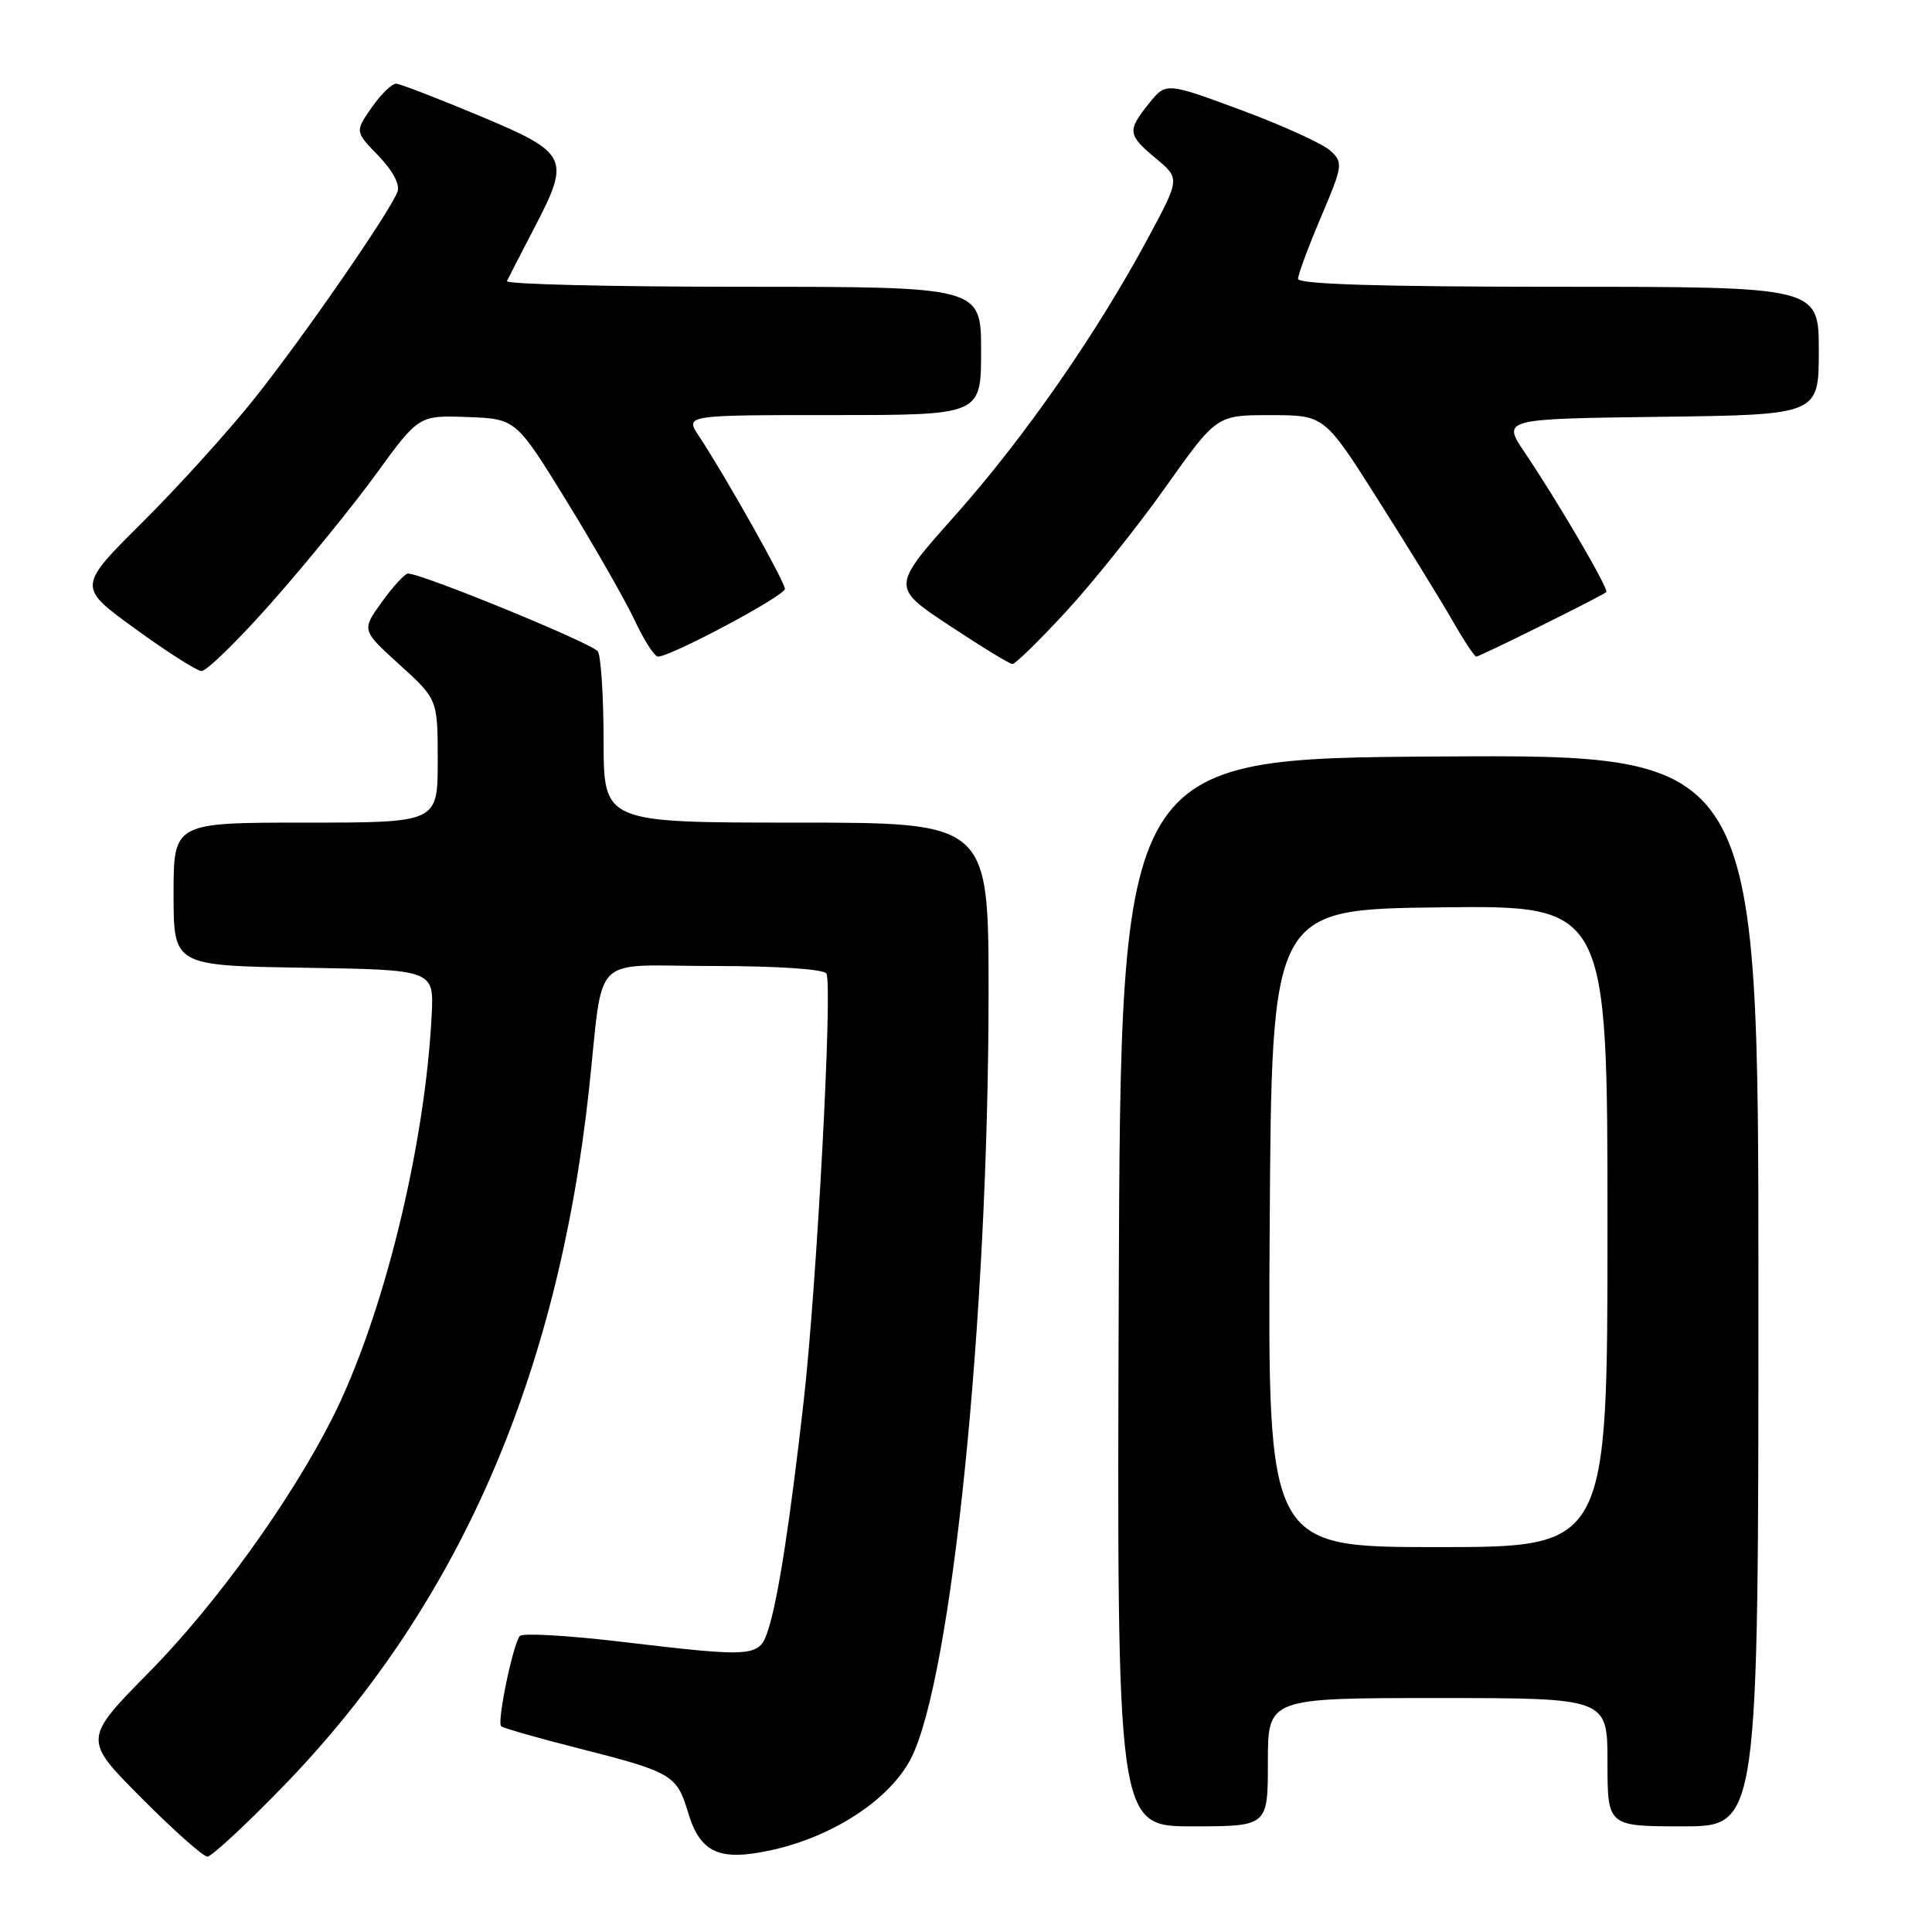 <?xml version="1.0" encoding="UTF-8" standalone="no"?>
<!DOCTYPE svg PUBLIC "-//W3C//DTD SVG 1.1//EN" "http://www.w3.org/Graphics/SVG/1.1/DTD/svg11.dtd" >
<svg xmlns="http://www.w3.org/2000/svg" xmlns:xlink="http://www.w3.org/1999/xlink" version="1.1" viewBox="0 0 256 256">
 <g >
 <path fill="currentColor"
d=" M 37.65 236.57 C 60.66 212.79 73.86 182.70 78.03 144.50 C 80.06 125.90 77.97 128.00 94.49 128.00 C 103.00 128.00 109.13 128.41 109.50 129.00 C 110.36 130.39 108.22 170.55 106.47 185.86 C 104.65 201.83 103.14 211.60 101.85 215.75 C 100.65 219.63 100.30 219.67 82.03 217.51 C 75.17 216.70 69.26 216.37 68.89 216.77 C 68.00 217.73 65.83 228.16 66.40 228.73 C 66.64 228.97 71.24 230.29 76.61 231.65 C 89.02 234.80 89.68 235.19 91.16 240.12 C 92.78 245.56 95.33 246.69 102.36 245.12 C 110.51 243.30 117.95 238.38 120.71 233.00 C 126.11 222.45 130.97 174.62 130.99 131.75 C 131.00 109.00 131.00 109.00 105.50 109.00 C 80.00 109.00 80.00 109.00 79.98 98.25 C 79.98 92.34 79.63 86.97 79.22 86.32 C 78.56 85.28 55.94 76.00 54.06 76.00 C 53.65 76.00 52.10 77.69 50.61 79.75 C 47.90 83.50 47.90 83.50 52.95 88.08 C 58.00 92.66 58.00 92.66 58.00 100.83 C 58.00 109.00 58.00 109.00 40.50 109.00 C 23.00 109.00 23.00 109.00 23.00 118.48 C 23.00 127.95 23.00 127.95 40.25 128.23 C 57.50 128.50 57.50 128.50 57.20 134.50 C 56.31 152.06 50.73 174.69 43.99 188.00 C 38.48 198.88 28.56 212.64 19.86 221.47 C 11.00 230.46 11.00 230.46 18.73 238.23 C 22.98 242.50 26.91 246.00 27.48 246.01 C 28.04 246.01 32.62 241.76 37.65 236.57 Z  M 168.00 233.50 C 168.00 225.00 168.00 225.00 190.50 225.00 C 213.00 225.00 213.00 225.00 213.00 233.50 C 213.00 242.00 213.00 242.00 223.00 242.00 C 233.00 242.00 233.00 242.00 233.00 170.99 C 233.00 99.98 233.00 99.98 190.75 100.24 C 148.50 100.50 148.50 100.50 148.24 171.25 C 147.99 242.00 147.99 242.00 157.99 242.00 C 168.00 242.00 168.00 242.00 168.00 233.50 Z  M 36.06 79.75 C 40.56 74.66 46.78 67.02 49.87 62.76 C 55.50 55.03 55.50 55.03 61.93 55.26 C 68.37 55.50 68.37 55.50 75.10 66.43 C 78.80 72.45 82.84 79.53 84.09 82.18 C 85.33 84.83 86.72 87.00 87.19 87.00 C 88.91 87.00 104.00 78.95 104.00 78.03 C 104.00 77.10 96.08 63.01 92.59 57.75 C 90.77 55.00 90.77 55.00 110.38 55.00 C 130.00 55.00 130.00 55.00 130.00 46.50 C 130.00 38.00 130.00 38.00 98.42 38.00 C 81.05 38.00 66.99 37.66 67.17 37.25 C 67.36 36.84 69.00 33.65 70.82 30.16 C 75.63 20.91 75.32 20.28 63.50 15.33 C 58.00 13.03 53.05 11.12 52.50 11.09 C 51.95 11.06 50.49 12.47 49.26 14.23 C 47.03 17.43 47.03 17.43 50.15 20.65 C 52.05 22.62 53.03 24.47 52.67 25.41 C 51.63 28.12 40.47 44.28 33.93 52.54 C 30.47 56.92 23.72 64.38 18.95 69.13 C 10.26 77.76 10.26 77.76 17.88 83.29 C 22.07 86.34 26.04 88.87 26.69 88.92 C 27.35 88.96 31.57 84.84 36.06 79.75 Z  M 141.22 81.08 C 144.74 77.27 150.68 69.85 154.42 64.58 C 161.21 55.00 161.21 55.00 168.35 55.01 C 175.50 55.01 175.50 55.01 182.62 66.26 C 186.54 72.44 190.97 79.64 192.47 82.25 C 193.96 84.86 195.38 87.00 195.62 87.00 C 196.08 87.00 212.28 78.97 212.84 78.46 C 213.23 78.11 206.51 66.59 202.06 60.00 C 199.02 55.50 199.02 55.50 220.01 55.23 C 241.00 54.96 241.00 54.96 241.00 46.48 C 241.00 38.00 241.00 38.00 206.50 38.00 C 182.97 38.00 172.00 37.66 172.00 36.95 C 172.00 36.37 173.37 32.68 175.04 28.76 C 177.94 21.94 177.99 21.55 176.29 19.97 C 175.30 19.06 170.00 16.64 164.50 14.60 C 154.50 10.90 154.50 10.90 152.25 13.70 C 149.34 17.34 149.40 17.85 153.18 21.01 C 156.36 23.66 156.36 23.66 152.10 31.58 C 145.29 44.24 135.73 57.99 126.59 68.26 C 118.10 77.79 118.10 77.79 125.80 82.89 C 130.03 85.69 133.80 87.99 134.16 87.99 C 134.52 88.00 137.70 84.89 141.22 81.08 Z  M 168.24 162.75 C 168.50 120.50 168.50 120.50 190.75 120.23 C 213.00 119.96 213.00 119.96 213.00 162.48 C 213.00 205.00 213.00 205.00 190.49 205.00 C 167.98 205.00 167.98 205.00 168.24 162.75 Z "/>
</g>
</svg>